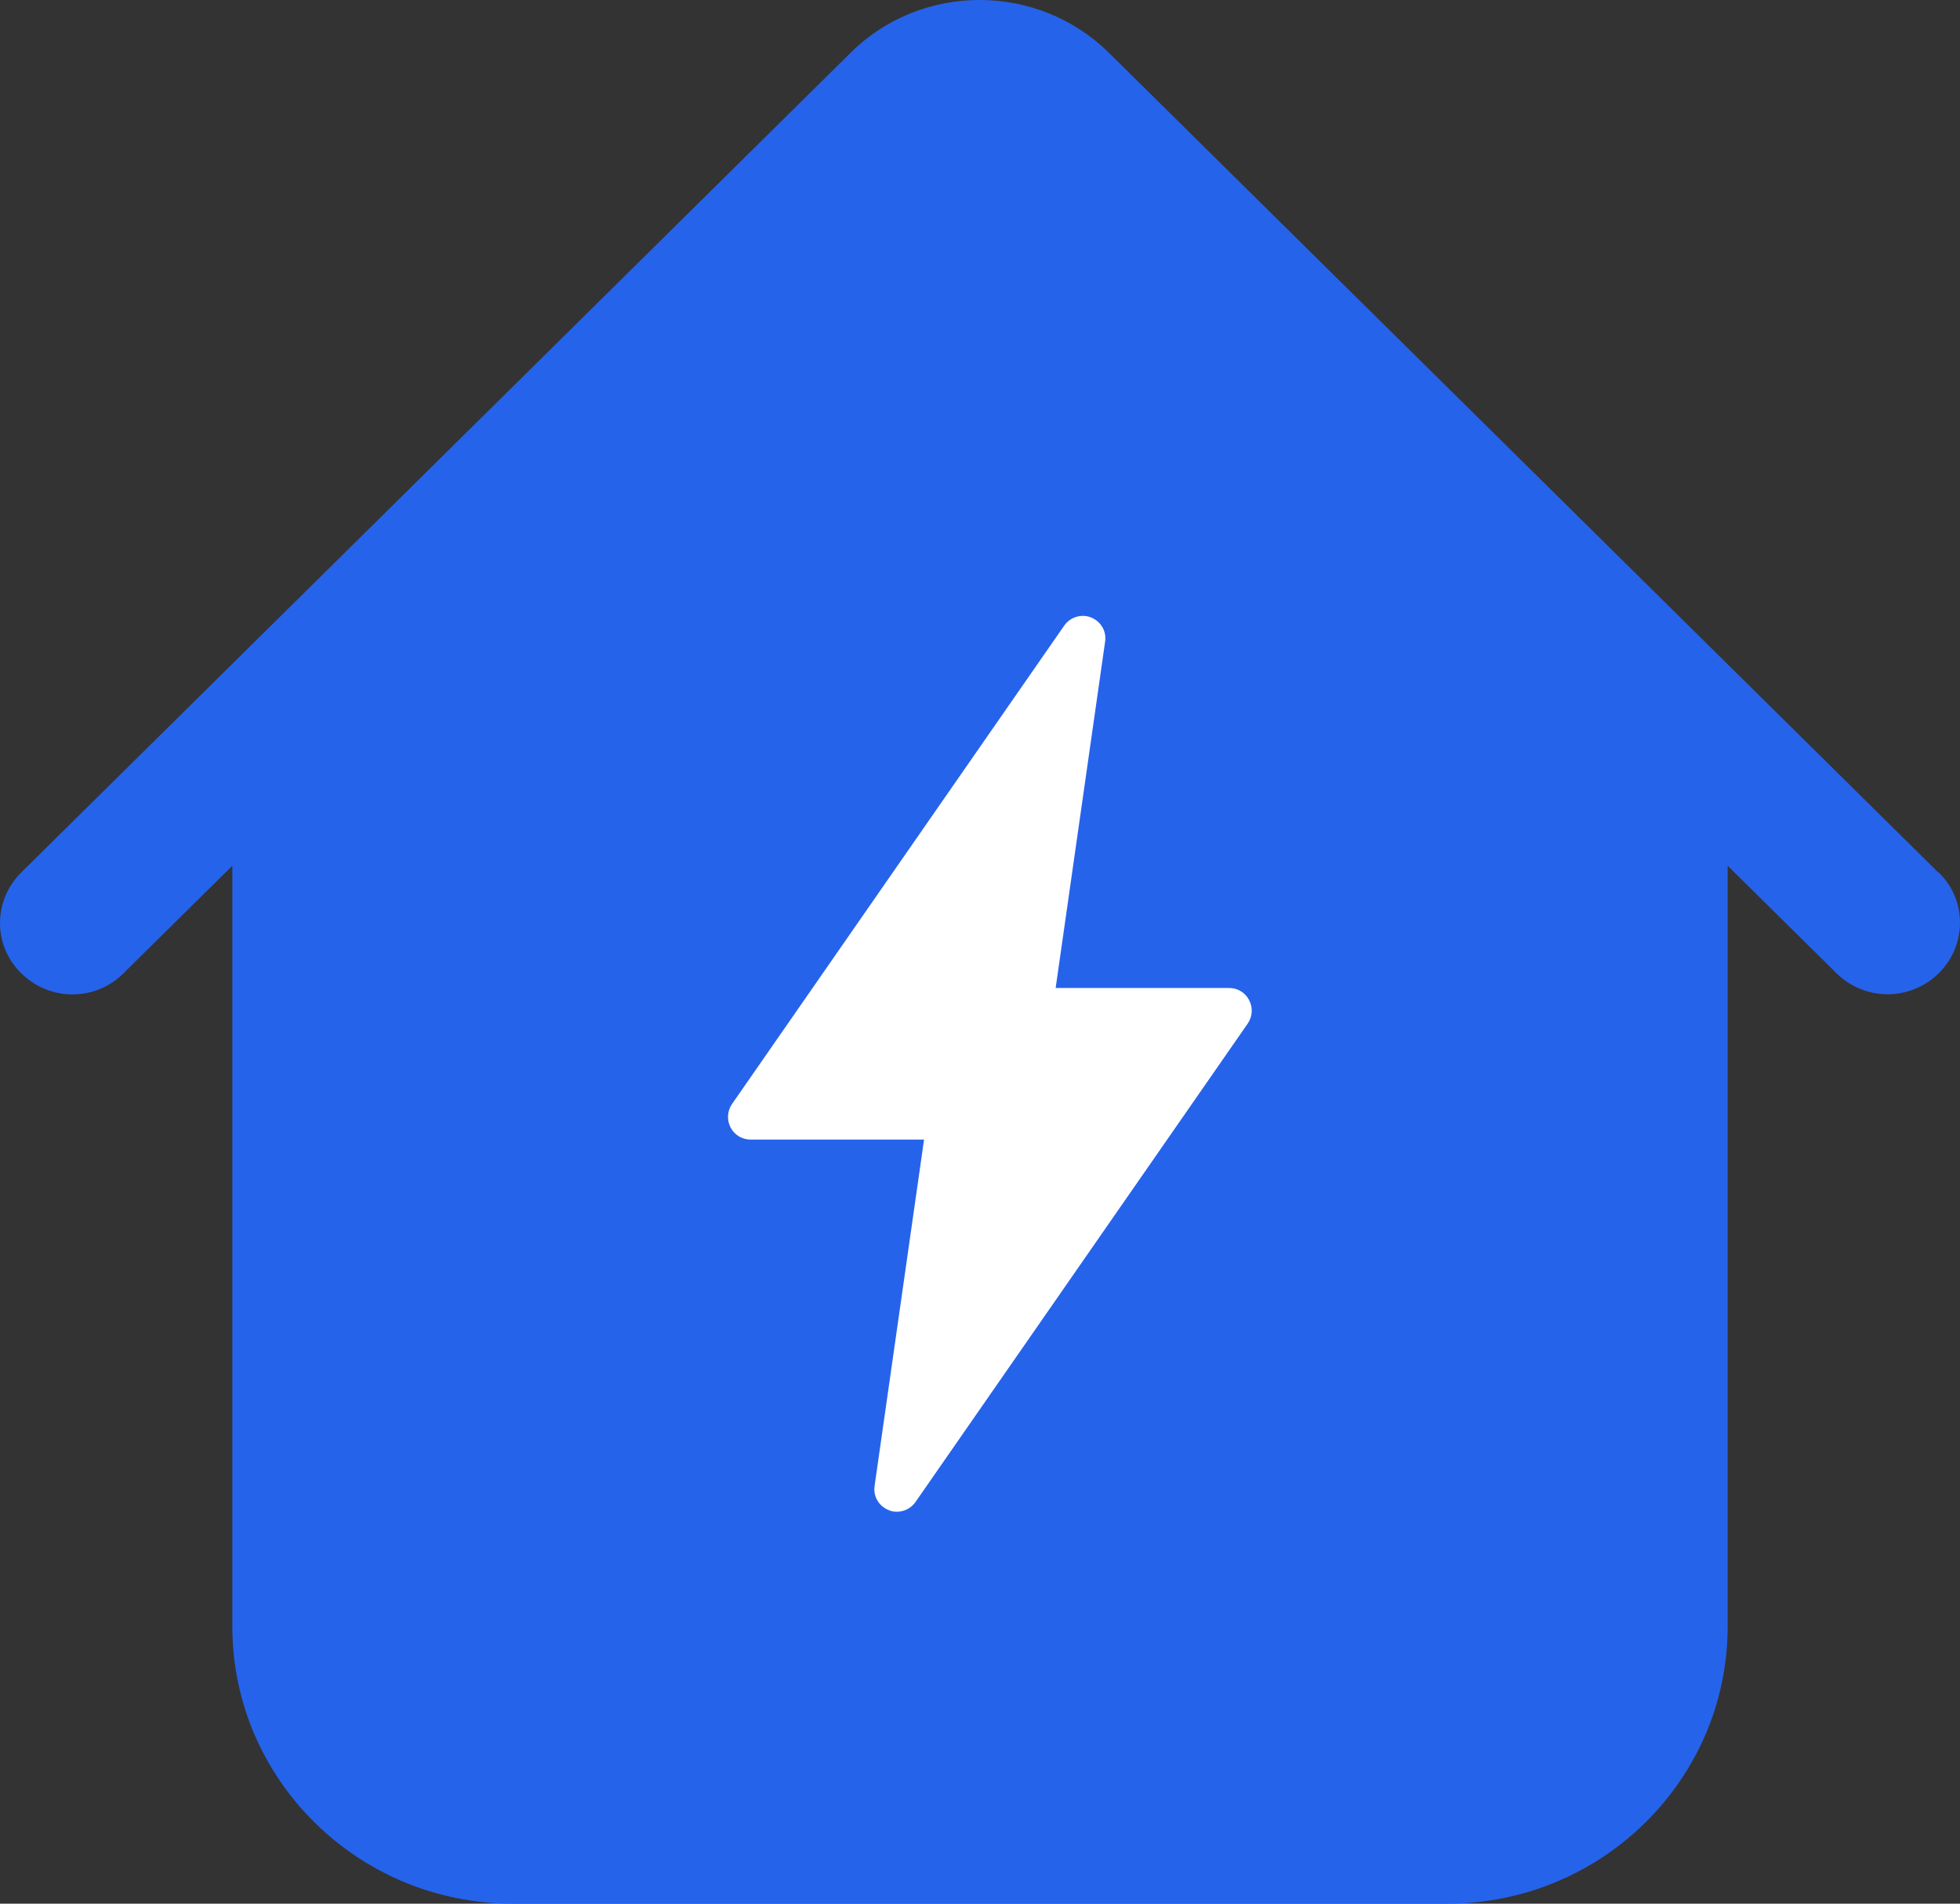 <svg width="35" height="34" viewBox="0 0 35 34" fill="none" xmlns="http://www.w3.org/2000/svg">
<rect x="0" y="0" width="35" height="34" fill="#333333" stroke="none"/>
<path d="M34.611 15.581L19.797 0.938C18.524 -0.313 16.459 -0.313 15.194 0.938L0.381 15.581C-0.127 16.083 -0.127 16.89 0.381 17.384C0.888 17.886 1.705 17.886 2.204 17.384L4.149 15.462V29.051C4.149 31.78 6.394 34 9.155 34H25.845C28.606 34 30.851 31.78 30.851 29.051V15.462L32.796 17.384C33.045 17.63 33.38 17.758 33.707 17.758C34.034 17.758 34.37 17.63 34.619 17.384C35.127 16.882 35.127 16.074 34.619 15.581H34.611Z" fill="#2663EB"/>
<path d="M16.016 27C15.969 27 15.916 26.994 15.87 26.971C15.694 26.901 15.589 26.725 15.618 26.538L16.501 20.353H13.403C13.251 20.353 13.116 20.271 13.046 20.137C12.976 20.002 12.988 19.844 13.069 19.722L19.003 11.175C19.108 11.023 19.307 10.958 19.483 11.028C19.658 11.098 19.763 11.274 19.734 11.461L18.851 17.646H21.95C22.102 17.646 22.236 17.728 22.306 17.863C22.377 17.997 22.365 18.155 22.283 18.278L16.349 26.825C16.273 26.936 16.145 27 16.016 27Z" fill="white"/>
</svg>
